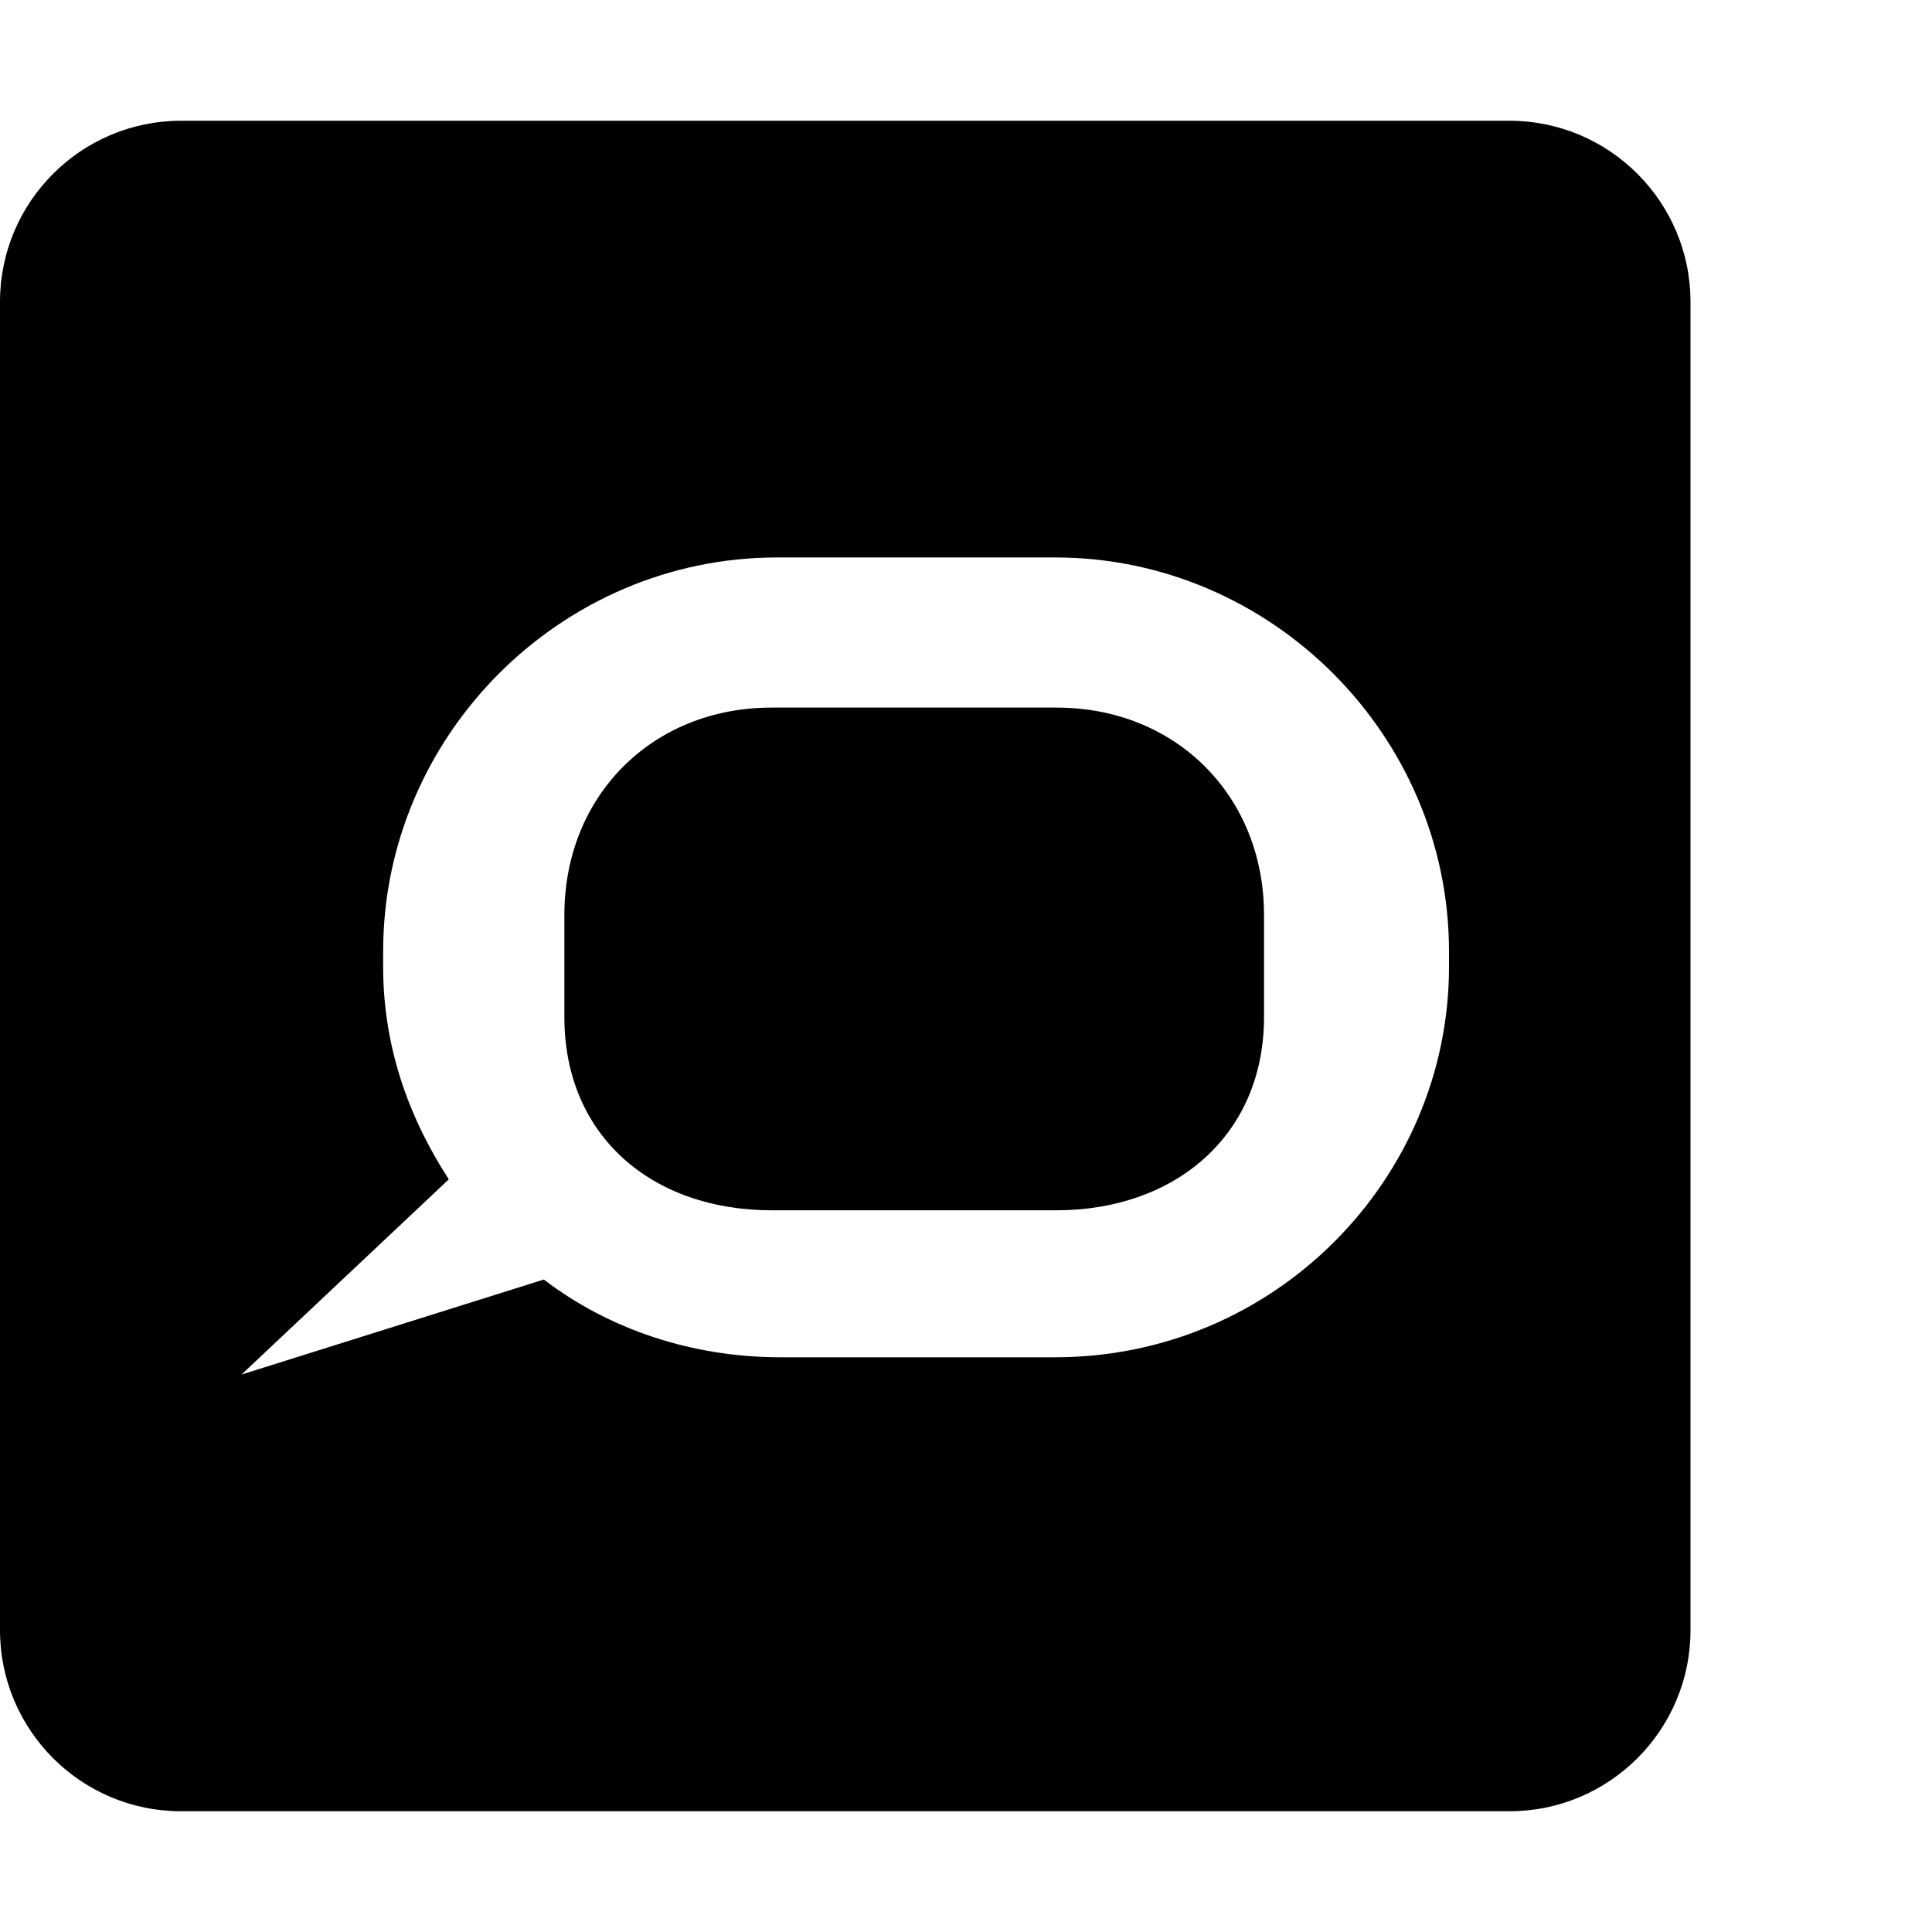 <svg xmlns="http://www.w3.org/2000/svg" version="1.1" viewBox="0 0 512 512" fill="currentColor"><path fill="currentColor" d="M48 32C21.5 32 0 53.5 0 80v352c0 26.5 21.5 48 48 48h352c26.5 0 48-21.5 48-48V80c0-26.5-21.5-48-48-48zm157.918 115.73h73.705C336.848 147.73 384 194.885 384 252.11v4.119c0 56.309-46.237 103.462-104.377 103.462h-72.791c-23.348 0-45.32-7.325-62.717-20.601L64 364.27l54.936-51.733c-10.988-16.938-17.397-35.708-17.397-56.308v-4.12c0-57.224 47.154-104.379 104.379-104.379m-1.451 39.79c-31.588 0-54.903 23.359-54.903 54.947v27.066c0 31.588 23.315 51.205 54.903 51.205h75.537c31.13 0 54.973-19.617 54.973-51.205v-27.066c0-31.588-23.385-54.947-54.973-54.947z"/></svg>